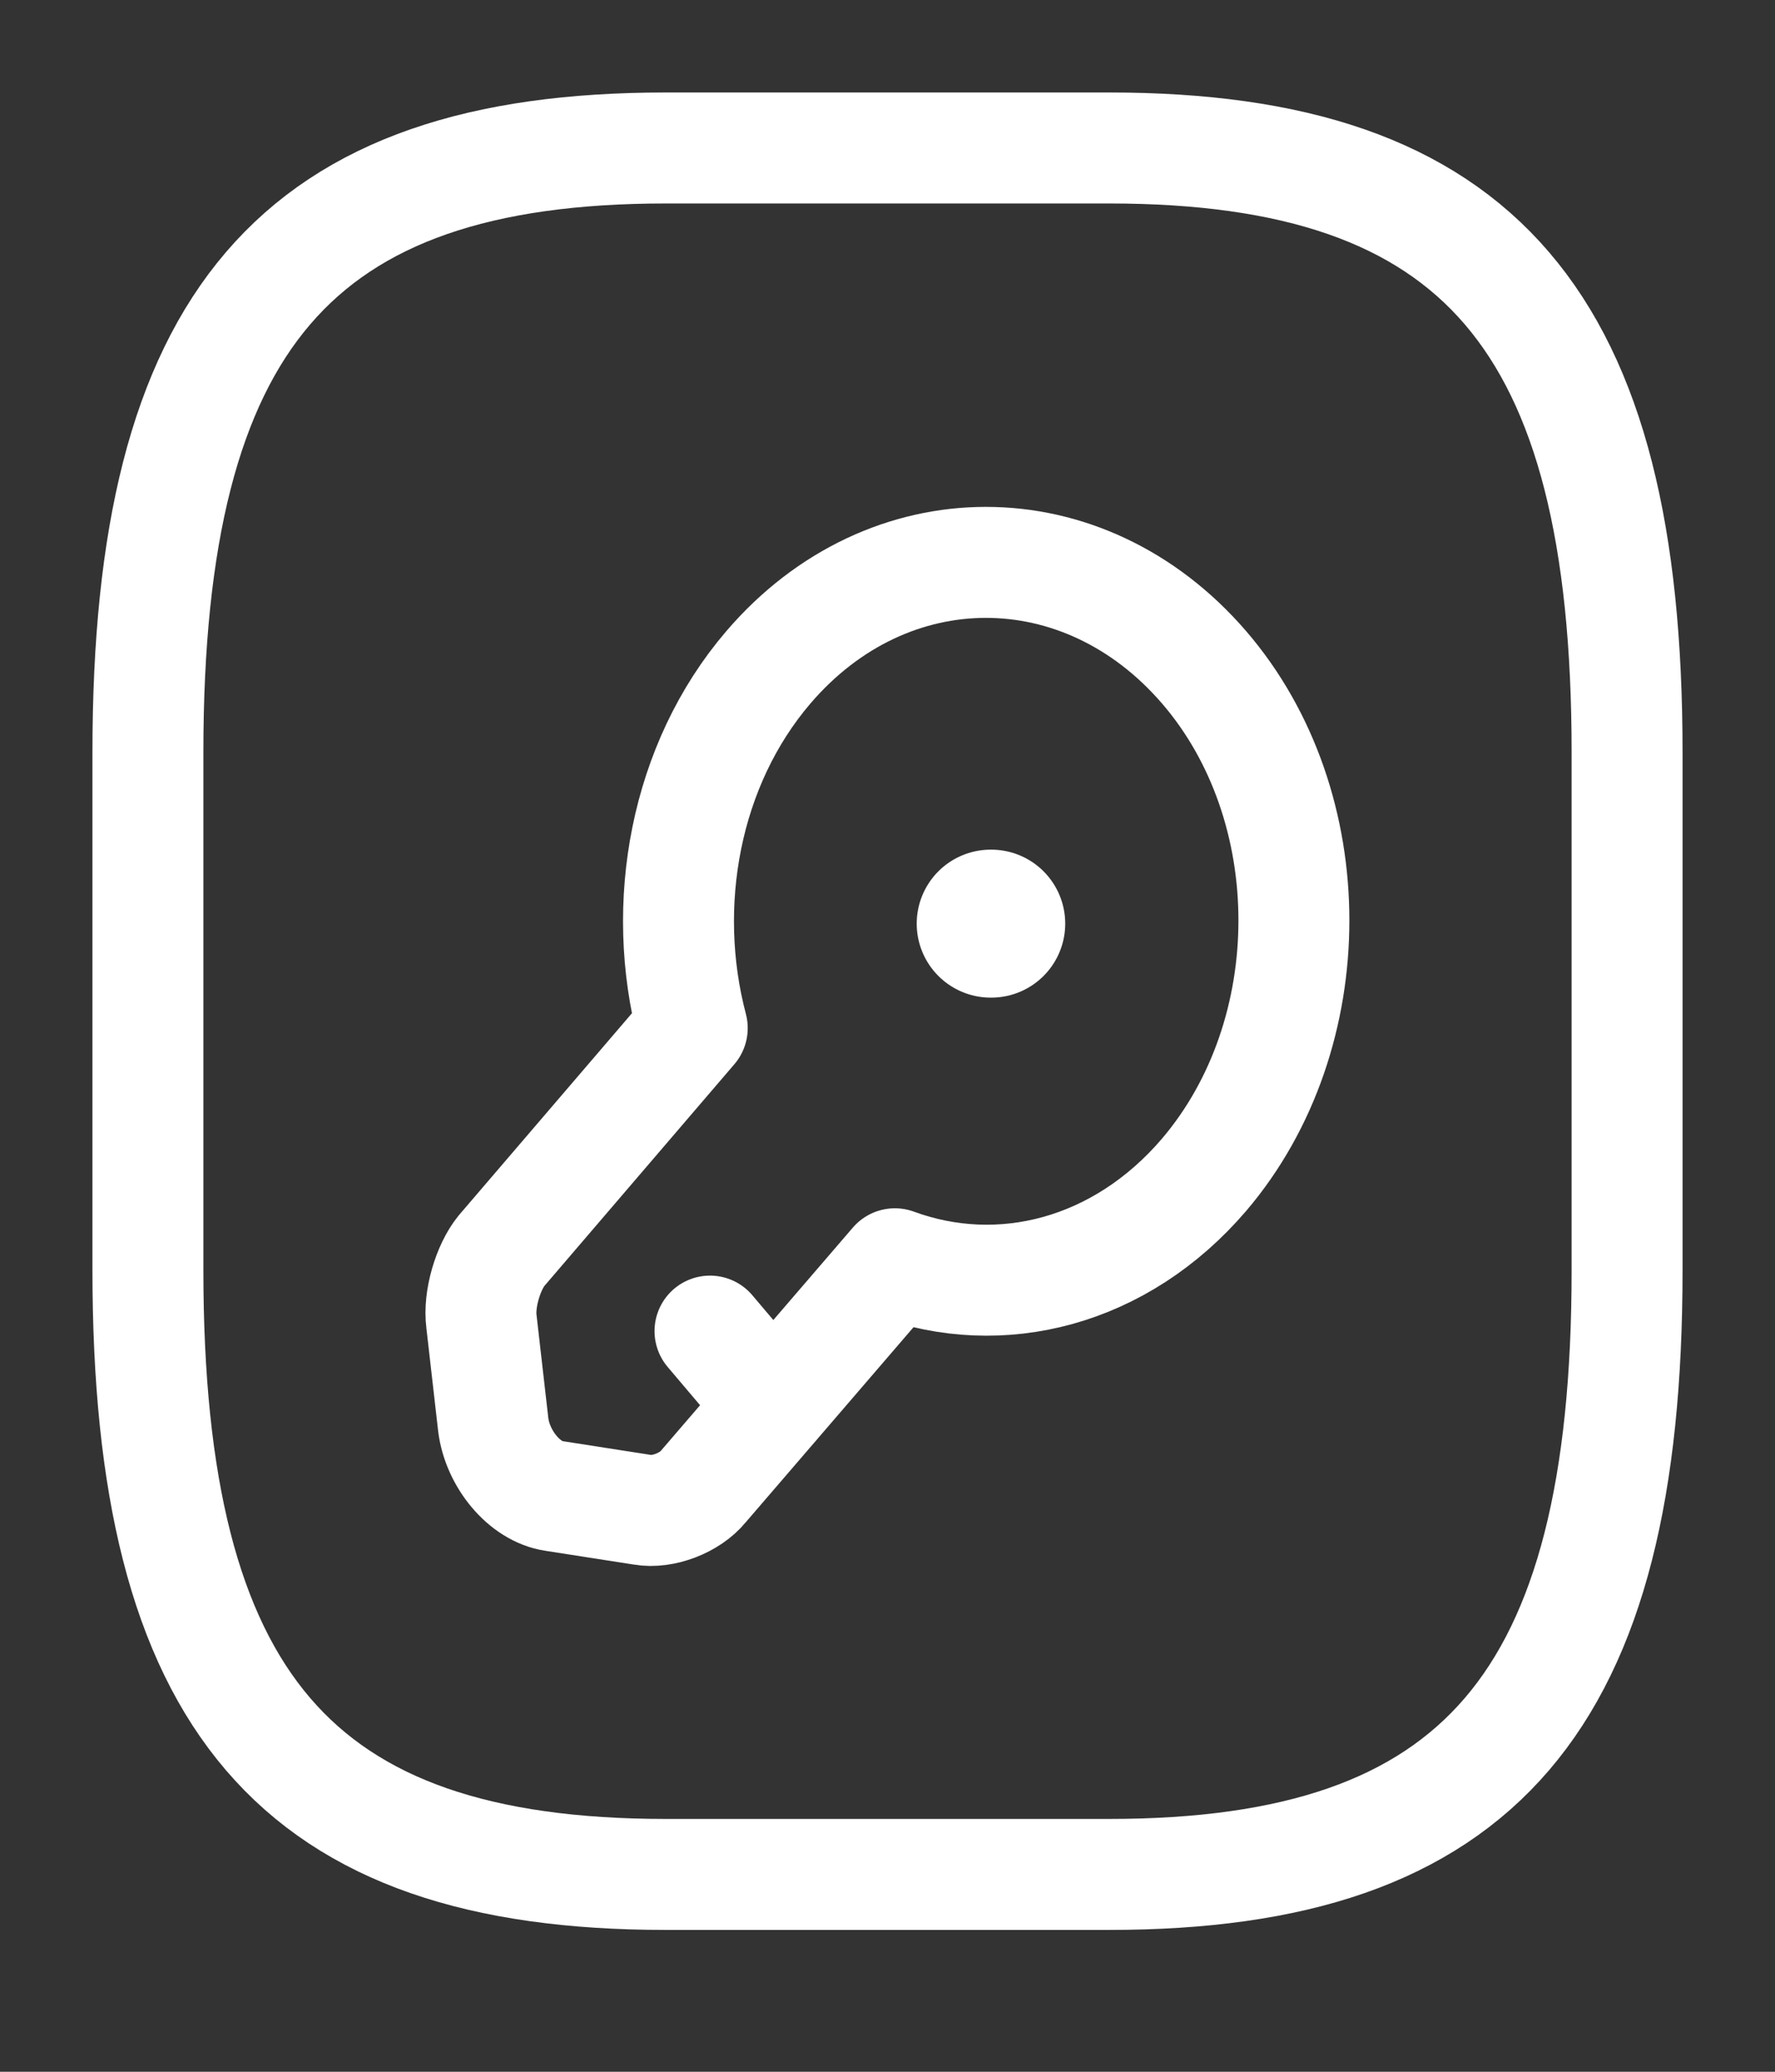 <svg width="24" height="28" viewBox="0 0 24 28" fill="none" xmlns="http://www.w3.org/2000/svg">
<rect x="0" y="0" width="24" height="28" fill="#333333" stroke="none"/>
<path d="M9 25.333H15C20 25.333 22 23 22 17.167V10.167C22 4.333 20 2 15 2H9C4 2 2 4.333 2 10.167V17.167C2 23 4 25.333 9 25.333Z" stroke="white" stroke-width="1.5" stroke-linecap="round" stroke-linejoin="round"/>
<path d="M16.28 15.878C15.15 17.197 13.53 17.605 12.1 17.08L9.51 20.09C9.33 20.312 8.96 20.452 8.69 20.405L7.49 20.218C7.09 20.16 6.73 19.717 6.67 19.262L6.51 17.862C6.47 17.558 6.6 17.127 6.78 16.905L9.36 13.895C8.92 12.227 9.26 10.337 10.39 9.018C12.01 7.128 14.65 7.128 16.28 9.018C17.9 10.897 17.9 13.977 16.28 15.878Z" stroke="white" stroke-width="1.5" stroke-miterlimit="10" stroke-linecap="round" stroke-linejoin="round"/>
<path d="M10.45 18.993L9.6 17.99" stroke="white" stroke-width="1.5" stroke-miterlimit="10" stroke-linecap="round" stroke-linejoin="round"/>
<path d="M13.395 12.483H13.403" stroke="white" stroke-width="2" stroke-linecap="round" stroke-linejoin="round"/>
</svg>
